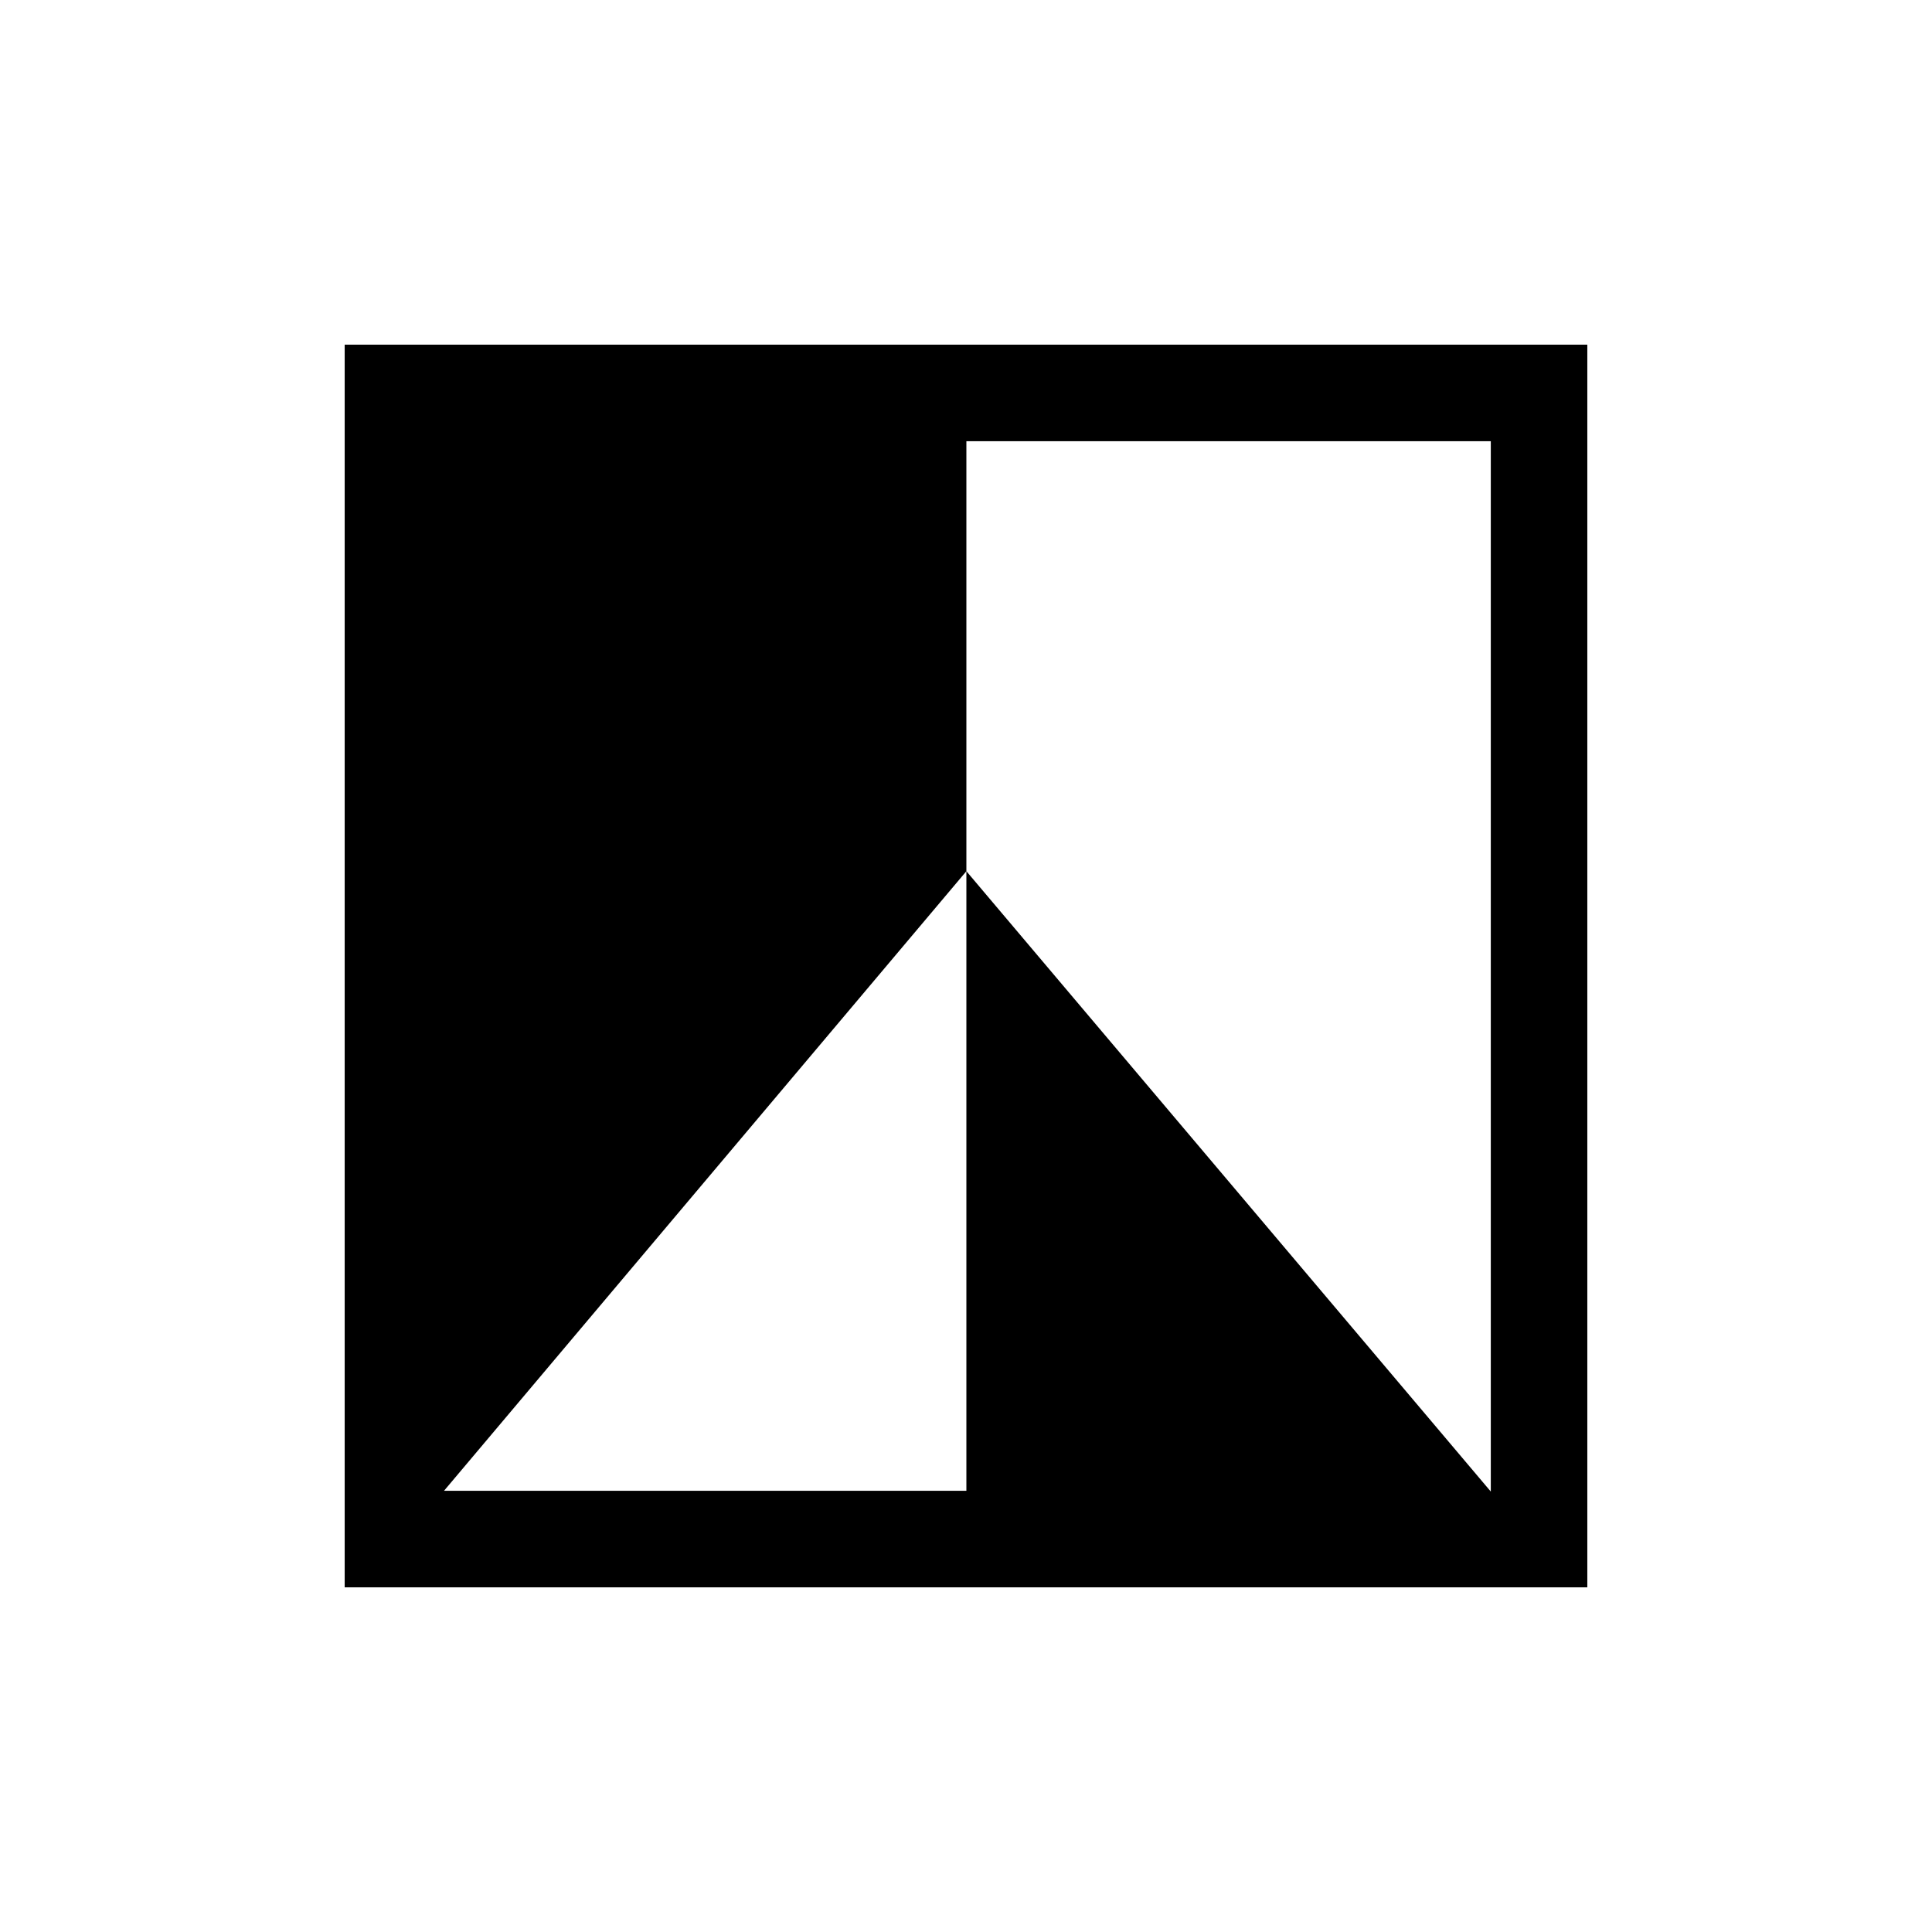 <svg xmlns="http://www.w3.org/2000/svg" height="20" viewBox="0 -960 960 960" width="20"><path d="M788.73-171.27H171.27v-617.46h617.46v617.46Zm-568.11-47.96h259.57v-307.88l260.58 308.26v-521.92H480.19v213.66L220.62-219.23Z"/></svg>